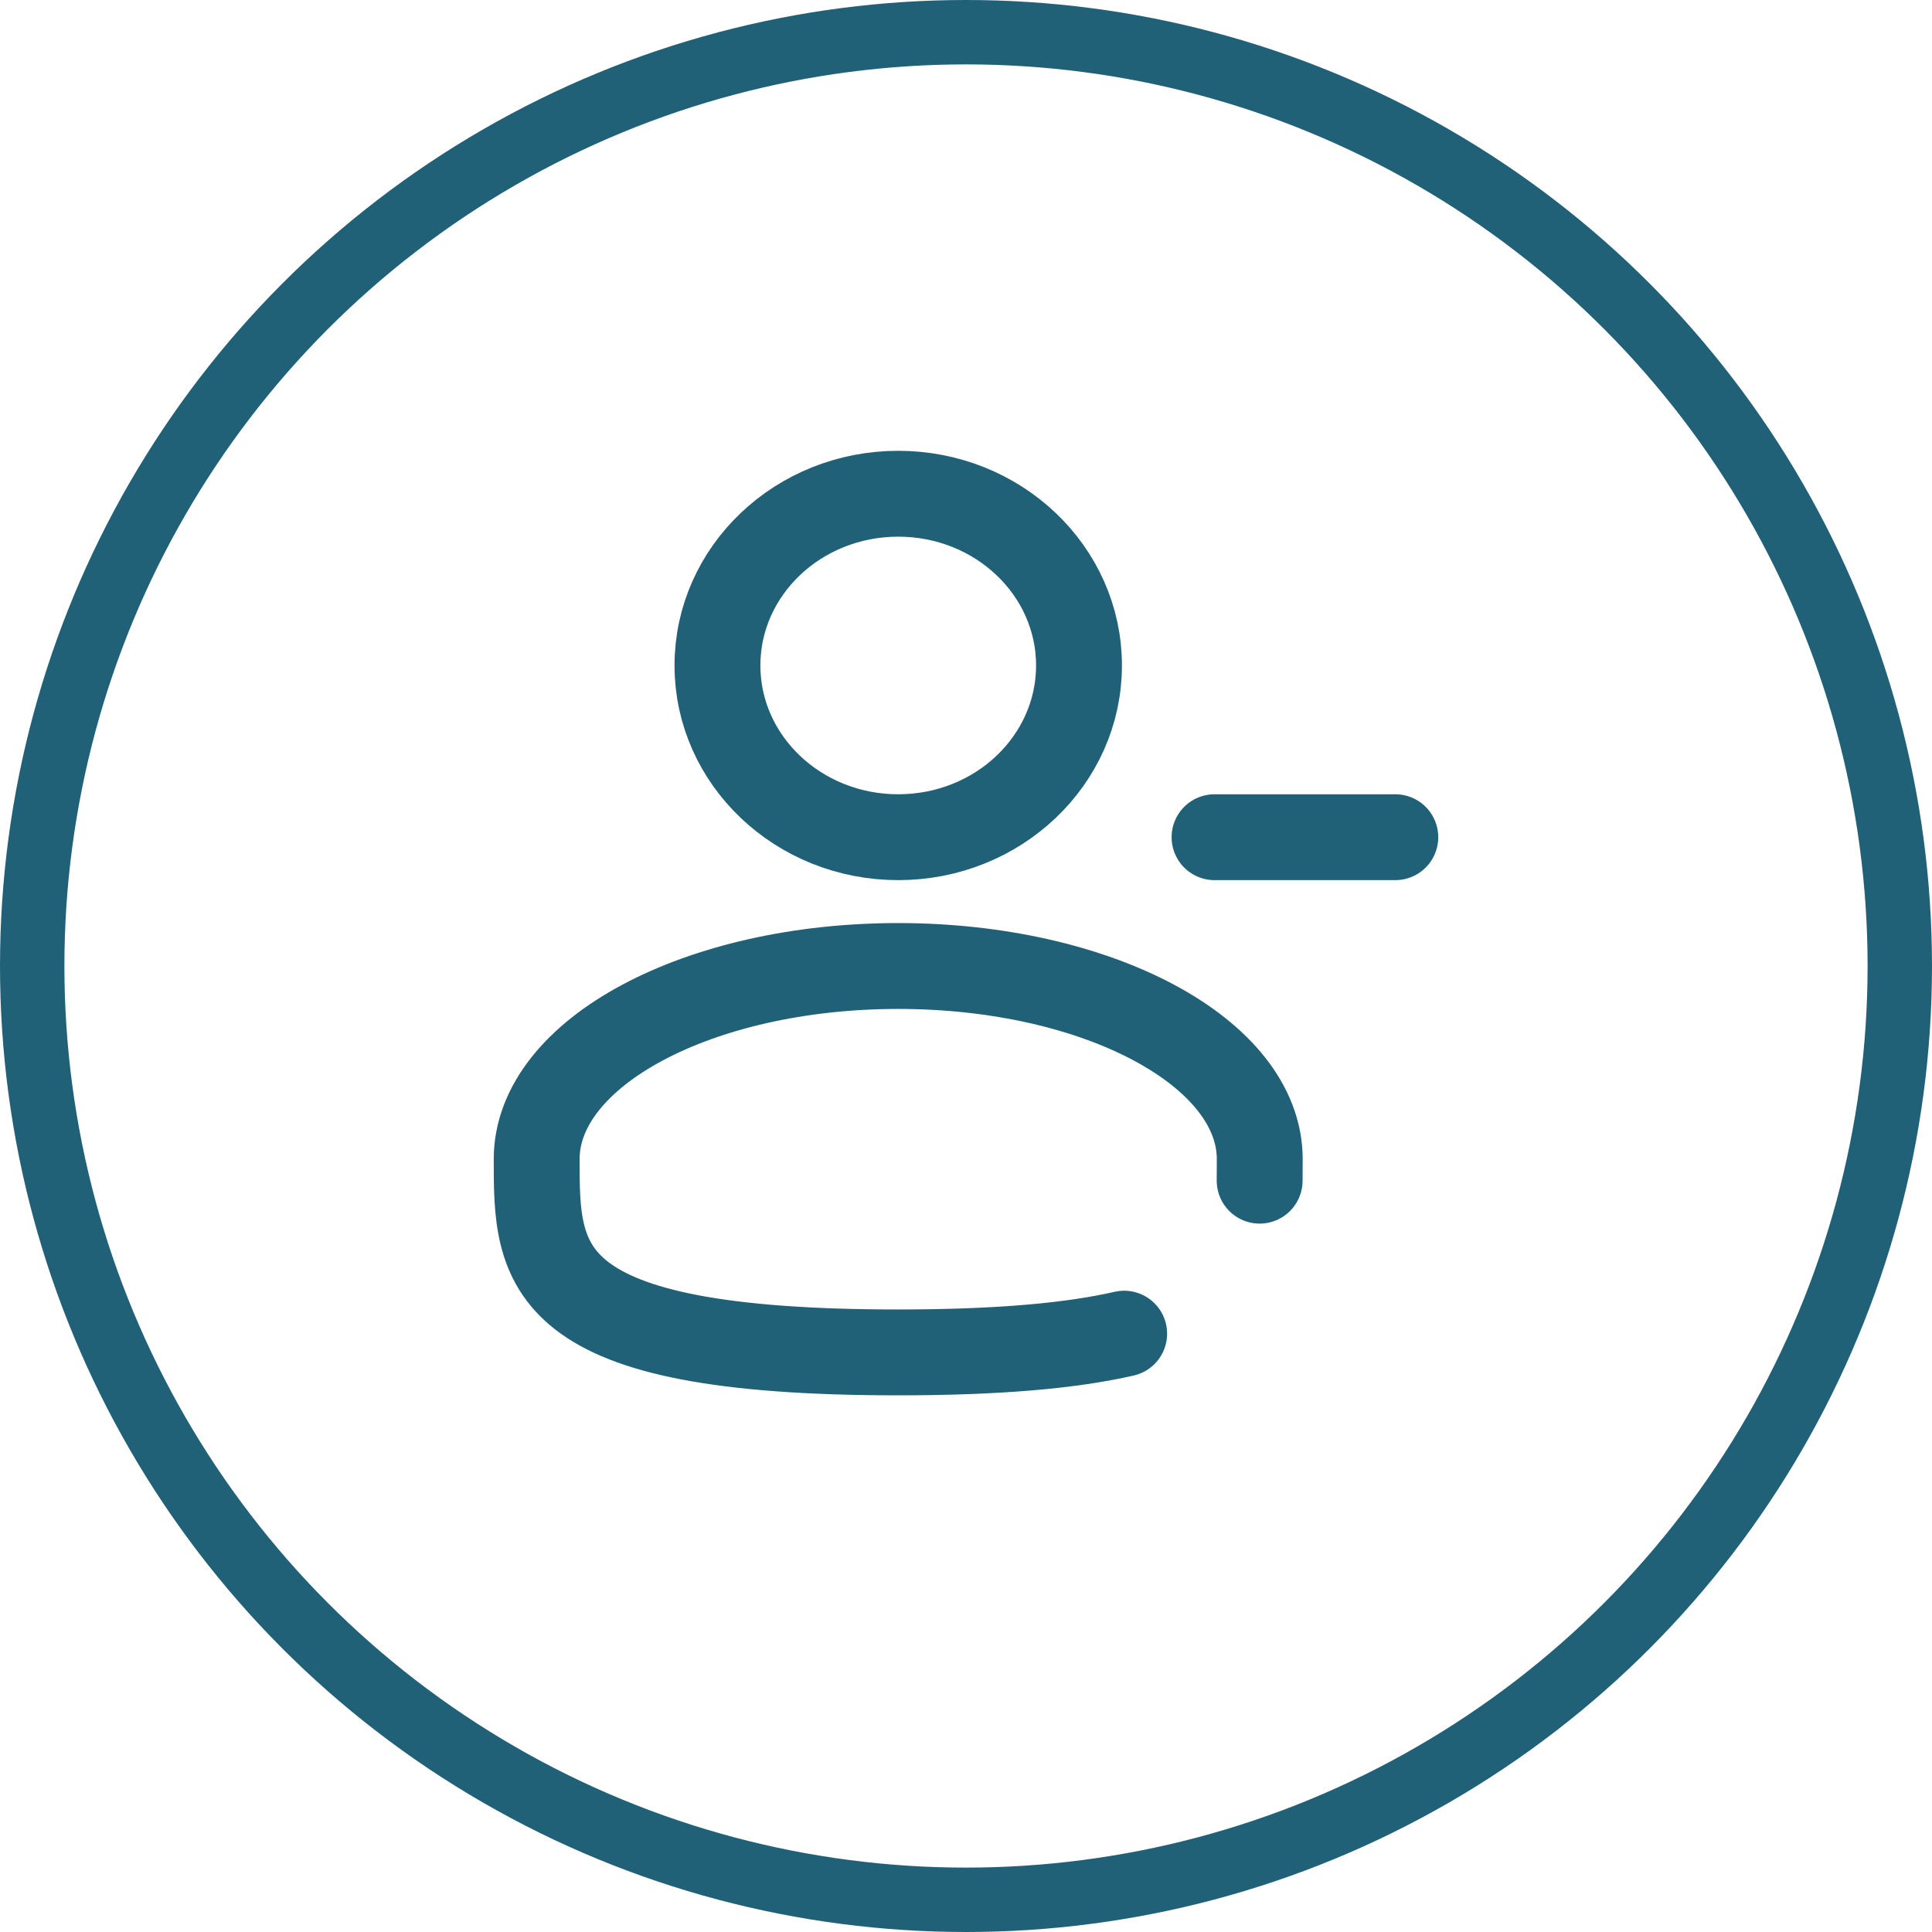 <svg width="90" height="90" viewBox="0 0 90 90" fill="none" xmlns="http://www.w3.org/2000/svg">
<g id="Group 584">
<circle id="Ellipse 40" cx="45" cy="45" r="43.5" stroke="#206178" stroke-width="3"/>
<g id="Group 573">
<path id="Vector" d="M41.843 39C46.494 39 50.264 35.418 50.264 31C50.264 26.582 46.494 23 41.843 23C37.192 23 33.422 26.582 33.422 31C33.422 35.418 37.192 39 41.843 39Z" stroke="#206178" stroke-width="4"/>
<path id="Vector_2" d="M64.999 39H60.789H56.578" stroke="#206178" stroke-width="4" stroke-linecap="round"/>
<path id="Vector_3" d="M58.679 55C58.684 54.672 58.684 54.338 58.684 54C58.684 49.029 51.144 45 41.842 45C32.541 45 25 49.029 25 54C25 58.971 25 63 41.842 63C46.539 63 49.926 62.687 52.368 62.127" stroke="#206178" stroke-width="4" stroke-linecap="round"/>
</g>
</g>
</svg>
